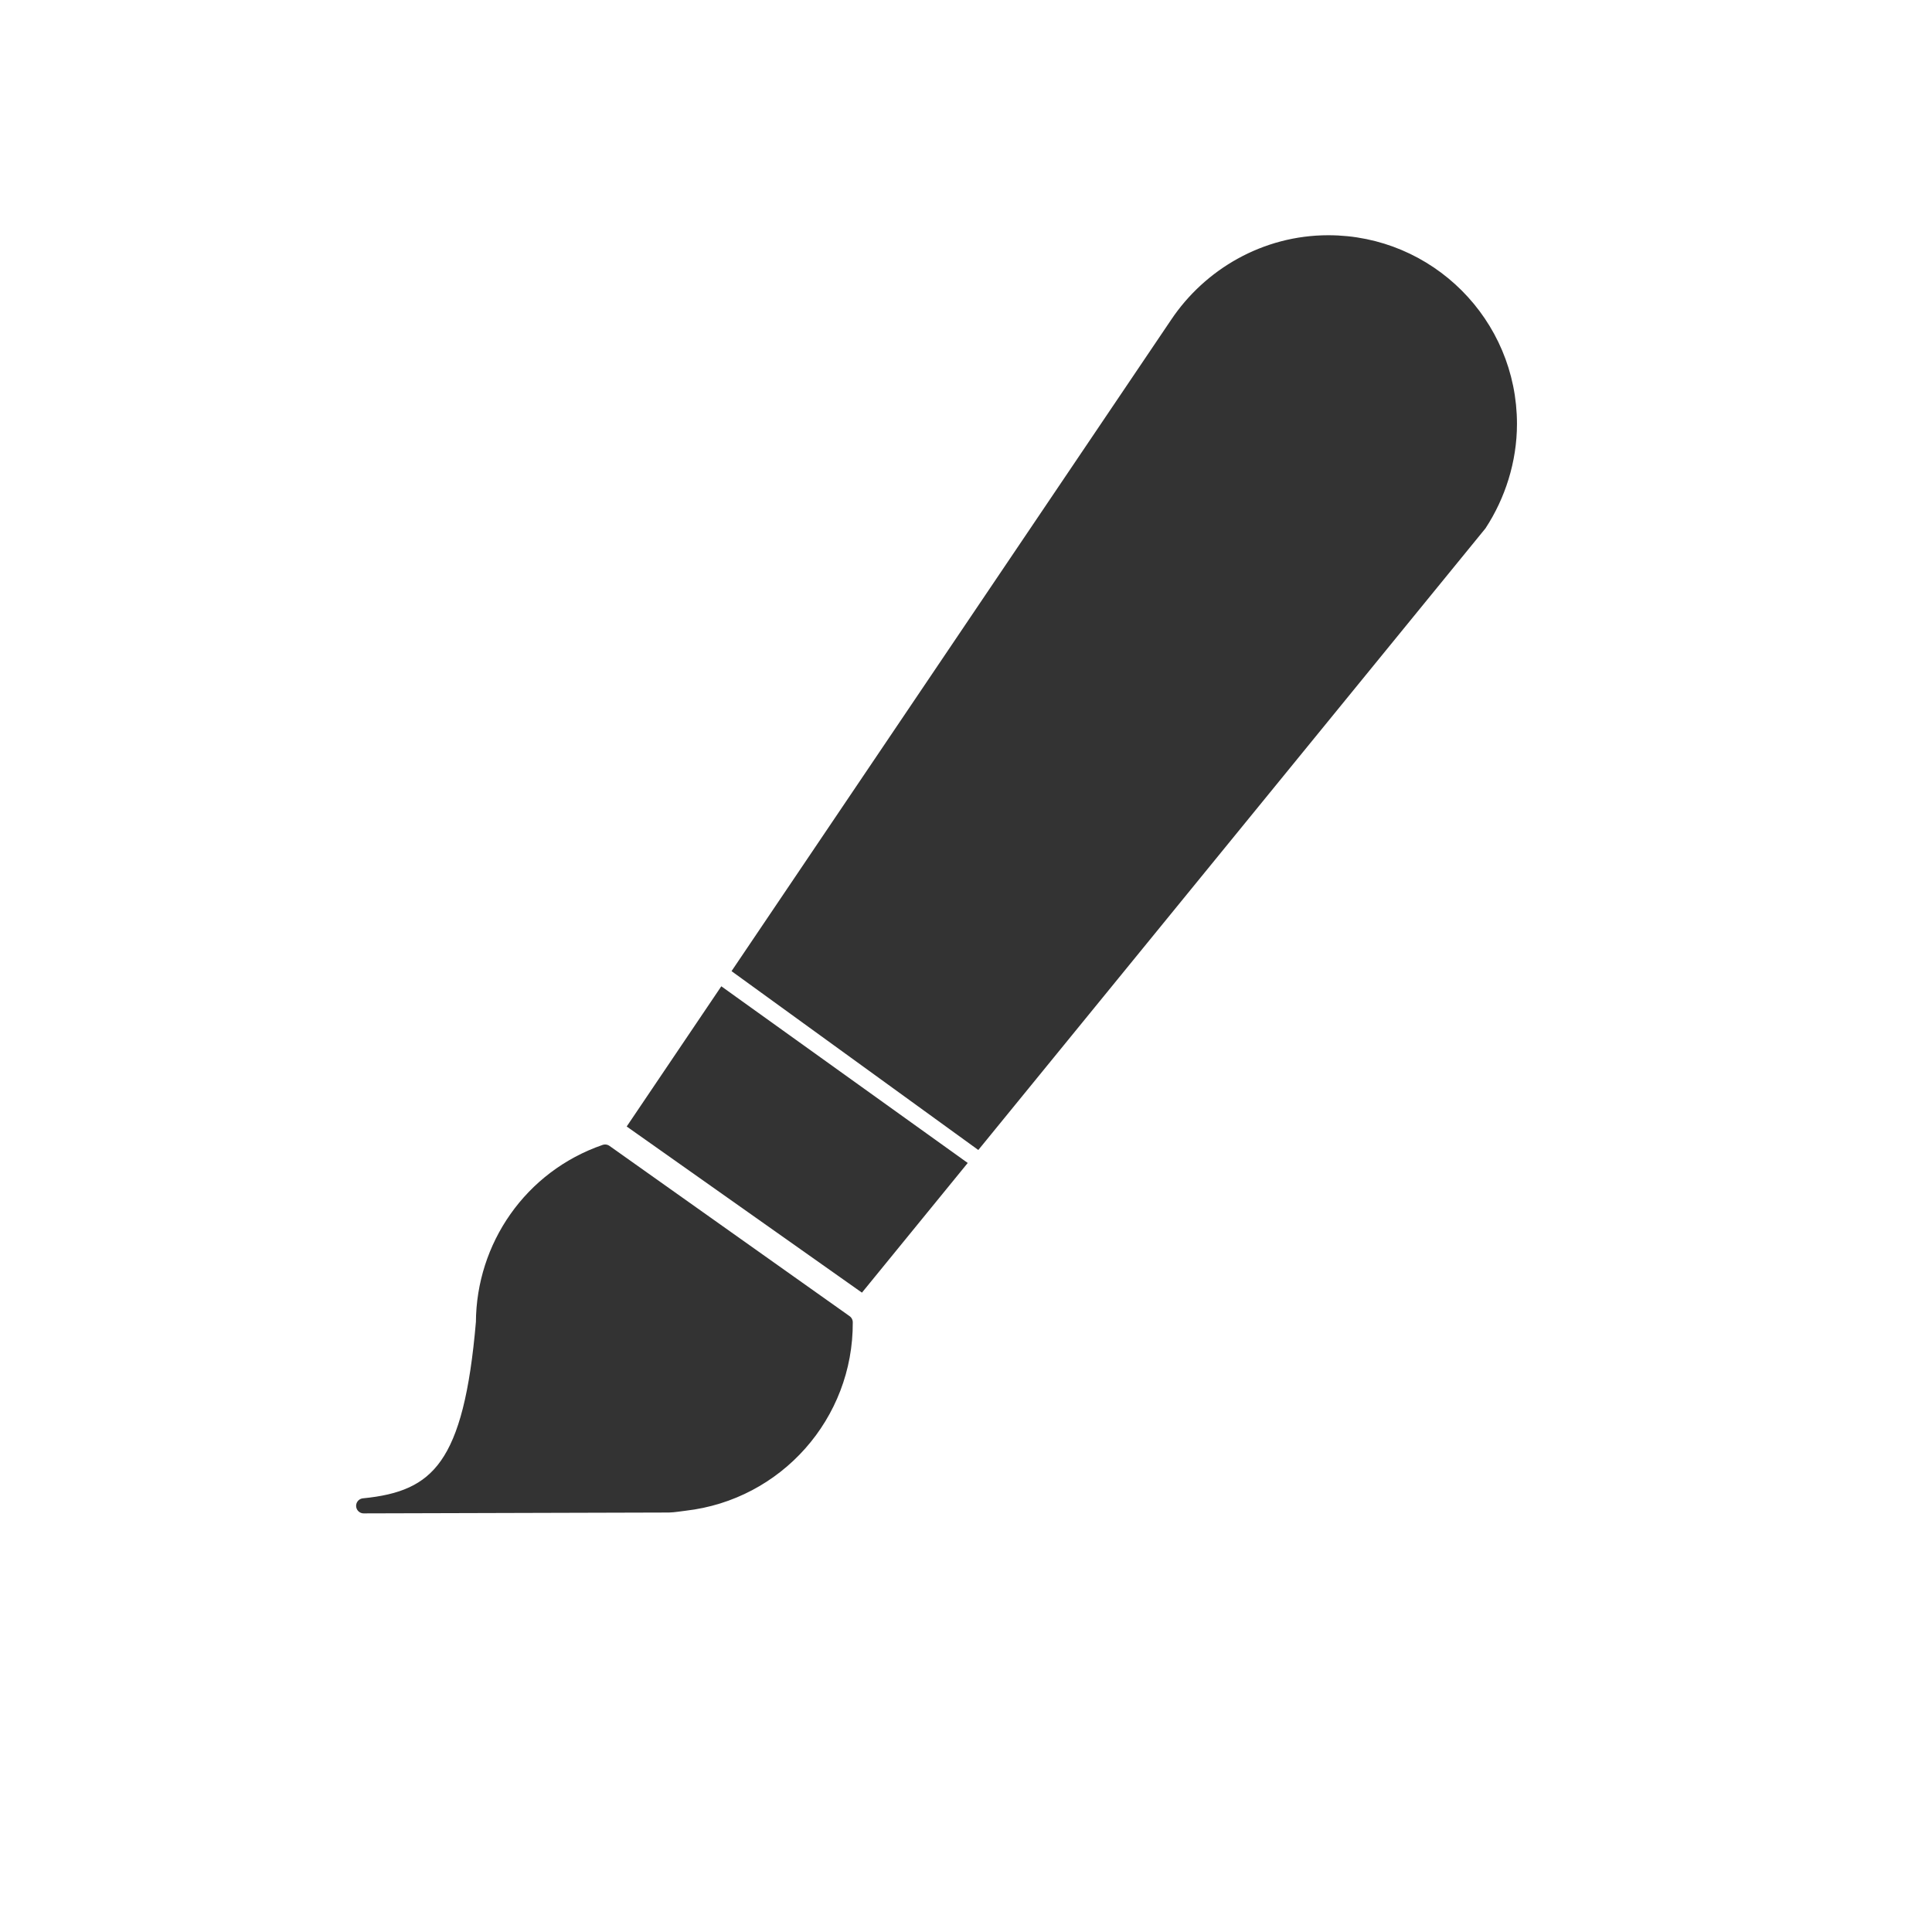 <?xml version="1.0" standalone="no"?>
<!DOCTYPE svg PUBLIC "-//W3C//DTD SVG 20010904//EN" "http://www.w3.org/TR/2001/REC-SVG-20010904/DTD/svg10.dtd">
<!-- Created using Krita: https://krita.org -->
<svg xmlns="http://www.w3.org/2000/svg" 
    xmlns:xlink="http://www.w3.org/1999/xlink"
    xmlns:krita="http://krita.org/namespaces/svg/krita"
    xmlns:sodipodi="http://sodipodi.sourceforge.net/DTD/sodipodi-0.dtd"
    width="368.64pt"
    height="368.64pt"
    viewBox="0 0 368.64 368.64">
<defs/>
<path id="shape0" transform="translate(121.56, 46.325)" fill="#333333" fill-rule="evenodd" stroke="#333333" stroke-width="2.88" stroke-linecap="square" stroke-linejoin="miter" stroke-miterlimit="2" d="M61.006 175.855C52.843 185.862 46.72 193.367 42.638 198.37L0 168.255C3.653 162.843 9.131 154.725 16.436 143.901ZM19.996 138.627C56.924 83.91 84.62 42.872 103.084 15.514C109.283 6.248 119.903 0 131.889 0C150.976 0 166.449 15.473 166.449 34.56C166.449 41.523 164.259 48.213 160.715 53.638C139.413 79.749 107.459 118.916 64.854 171.139Z"/><path id="shape1" transform="translate(69.12, 219.818)" fill="#333333" fill-rule="evenodd" stroke="#333333" stroke-width="2.88" stroke-linecap="round" stroke-linejoin="round" d="M0.27 67.507L58.49 67.344C59.503 67.317 60.512 67.127 61.536 67.01C79.056 64.999 92.252 50.121 92.156 32.487L46.339 0C32.208 4.869 23.198 18.068 23.126 32.496C20.781 59.798 14.608 66.111 0.27 67.507Z"/>
</svg>
